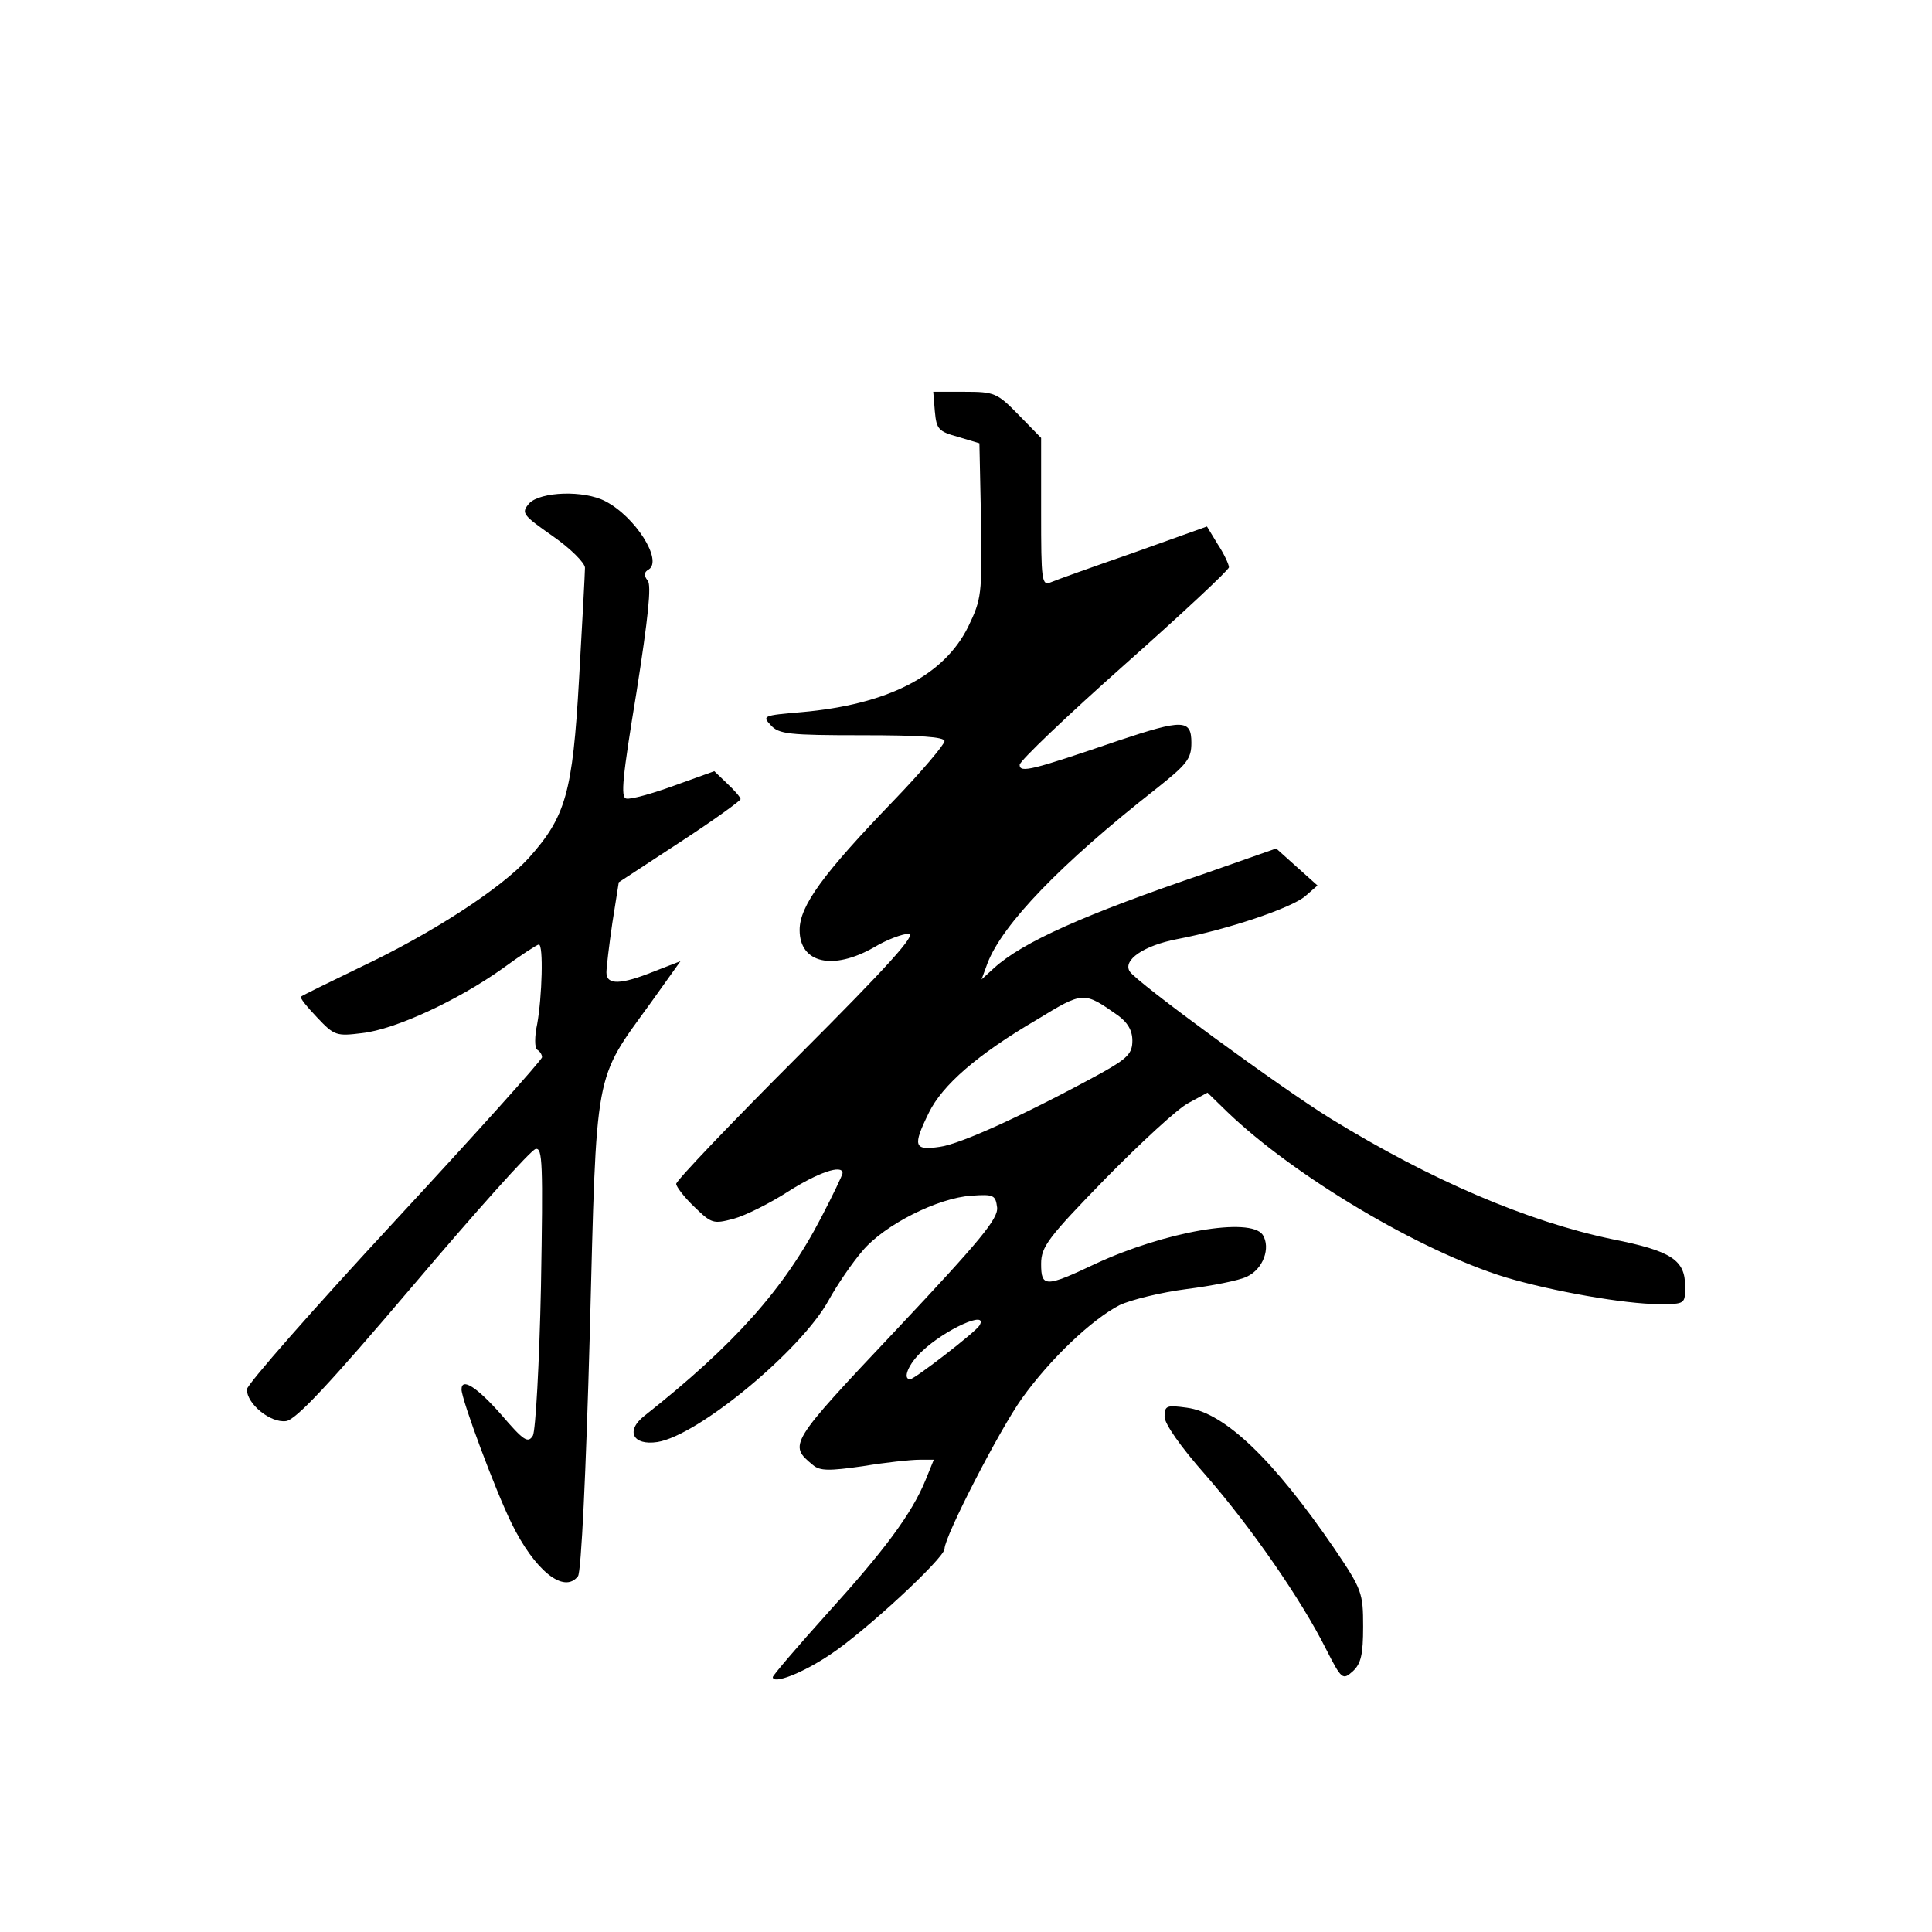 <?xml version="1.0" standalone="no"?>
<!DOCTYPE svg PUBLIC "-//W3C//DTD SVG 20010904//EN"
 "http://www.w3.org/TR/2001/REC-SVG-20010904/DTD/svg10.dtd">
<svg version="1.0" xmlns="http://www.w3.org/2000/svg"
 width="360pt" height="360pt" viewBox="0 0 360 360"
 preserveAspectRatio="xMidYMid meet">
<g transform="translate(0,360) scale(0.1,-0.1)"
fill="#000000" stroke="none">
<path d="M1742 2833 c3 -33 7 -37 43 -47 l40 -12 3 -144 c2 -138 1 -146 -24
-198 -45 -91 -150 -145 -311 -159 -71 -6 -73 -7 -57 -24 15 -17 34 -19 171
-19 107 0 153 -3 153 -11 0 -6 -42 -56 -94 -110 -133 -138 -176 -197 -176
-242 0 -62 62 -76 139 -32 23 14 53 25 64 25 16 0 -37 -59 -206 -228 -125
-125 -227 -232 -227 -238 0 -5 15 -25 34 -43 32 -31 35 -32 73 -22 22 6 68 29
102 51 55 35 101 51 101 34 0 -3 -18 -41 -40 -83 -69 -133 -162 -237 -329
-369 -36 -28 -22 -56 24 -49 76 12 268 171 319 264 16 29 44 70 63 92 41 49
141 99 203 103 42 3 45 1 48 -22 2 -21 -31 -61 -188 -228 -201 -213 -201 -214
-155 -252 13 -11 30 -11 93 -2 42 7 89 12 105 12 l27 0 -15 -37 c-26 -64 -78
-133 -184 -250 -55 -61 -101 -115 -101 -118 0 -14 55 7 107 42 64 42 213 180
213 197 0 23 102 221 144 280 53 74 130 147 182 174 21 10 78 24 125 30 47 6
98 16 112 23 31 14 45 54 30 78 -23 34 -183 6 -312 -54 -93 -44 -101 -44 -101
0 0 32 13 49 120 159 66 67 135 131 155 141 l35 19 37 -36 c125 -120 359 -259
518 -308 87 -26 223 -50 286 -50 49 0 49 0 49 33 0 49 -25 66 -136 88 -158 33
-338 110 -525 225 -91 56 -363 255 -374 274 -13 21 26 48 88 60 95 18 213 58
239 80 l23 20 -38 34 -39 35 -131 -46 c-226 -77 -341 -128 -395 -177 l-23 -21
11 30 c28 73 137 186 314 325 58 46 66 56 66 86 0 44 -16 44 -136 4 -161 -55
-184 -61 -184 -45 0 7 88 91 195 186 107 95 195 177 195 182 0 5 -9 25 -21 43
l-20 33 -137 -49 c-75 -26 -145 -51 -154 -55 -17 -7 -18 3 -18 131 l0 138 -42
43 c-40 41 -45 43 -101 43 l-58 0 3 -37z m341 -1125 c18 -13 27 -28 27 -47 0
-24 -9 -33 -57 -60 -139 -76 -263 -133 -302 -138 -48 -7 -51 1 -20 64 25 51
90 108 201 173 87 53 87 53 151 8z m-258 -578 c-7 -12 -121 -100 -129 -100
-15 0 -3 29 22 52 43 41 125 78 107 48z"/>
<path d="M986 2662 c-15 -18 -13 -21 44 -61 33 -23 60 -50 60 -59 0 -9 -5
-102 -11 -207 -12 -213 -25 -257 -94 -334 -52 -57 -180 -140 -311 -202 -60
-29 -111 -54 -113 -56 -3 -2 11 -19 30 -39 32 -34 36 -35 84 -29 62 7 178 61
261 120 34 25 65 45 68 45 9 0 6 -98 -3 -148 -5 -23 -5 -45 0 -48 5 -3 9 -9 9
-14 0 -5 -124 -143 -275 -306 -151 -163 -275 -304 -275 -313 0 -27 44 -63 73
-59 18 2 80 68 237 253 117 138 219 252 228 254 13 3 14 -26 10 -257 -3 -143
-10 -267 -15 -277 -9 -15 -17 -10 -59 39 -45 51 -74 70 -74 47 0 -19 63 -188
93 -249 43 -88 98 -133 124 -99 6 7 15 195 22 451 13 502 7 470 114 618 l55
77 -49 -19 c-62 -25 -89 -26 -89 -2 0 9 5 51 11 92 l12 76 113 74 c63 41 114
78 114 81 0 3 -11 16 -25 29 l-24 23 -75 -27 c-41 -15 -81 -26 -89 -24 -11 2
-7 40 19 198 22 140 28 199 21 208 -8 10 -7 16 2 21 26 17 -25 98 -81 127 -40
21 -121 18 -142 -4z"/>
<path d="M2170 960 c0 -13 30 -56 76 -108 84 -96 179 -233 225 -325 29 -57 31
-58 50 -41 15 14 19 31 19 83 0 63 -2 69 -54 146 -113 165 -204 253 -275 262
-37 5 -41 4 -41 -17z"/>
</g>
</svg>
